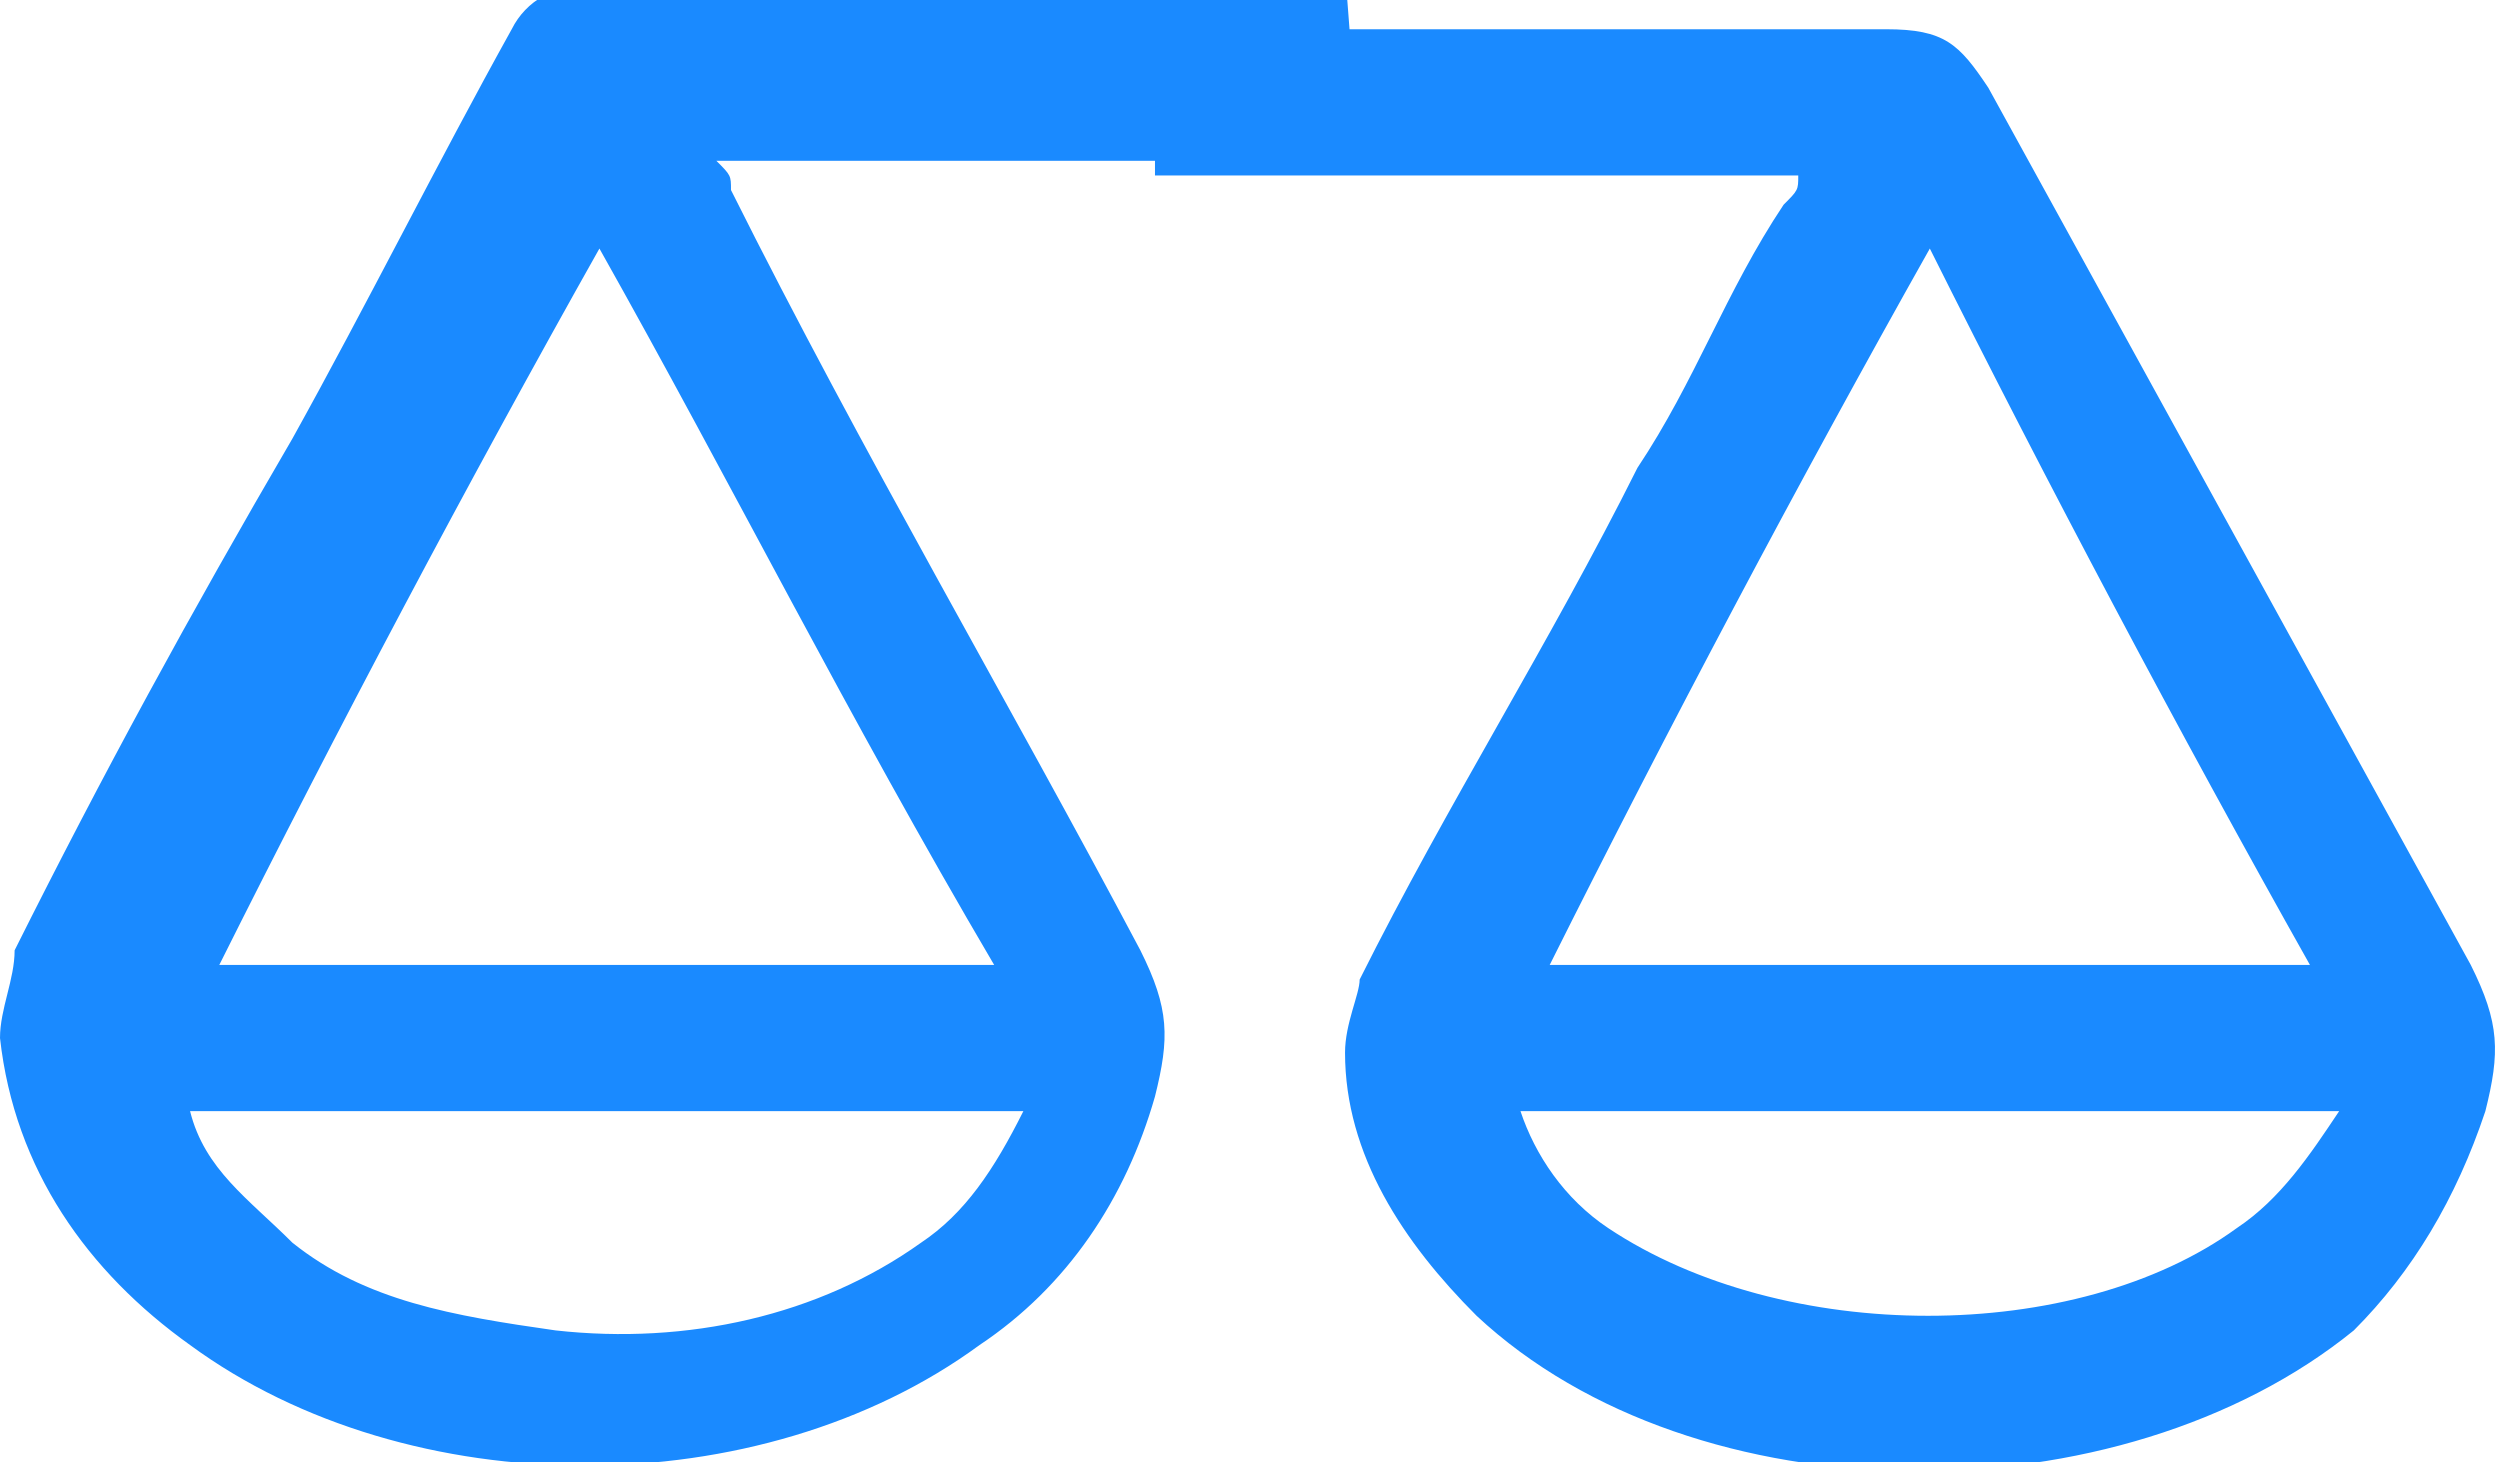 <?xml version="1.0" encoding="utf-8"?>
<!-- Generator: Adobe Illustrator 17.1.0, SVG Export Plug-In . SVG Version: 6.00 Build 0)  -->
<!DOCTYPE svg PUBLIC "-//W3C//DTD SVG 1.1//EN" "http://www.w3.org/Graphics/SVG/1.1/DTD/svg11.dtd">
<svg version="1.1" id="Layer_1" xmlns="http://www.w3.org/2000/svg" xmlns:xlink="http://www.w3.org/1999/xlink" x="0px" y="0px"
	 viewBox="150.2 163.1 17.1 10" enable-background="new 150.2 163.1 17.1 10" xml:space="preserve">
<path fill="#1A8AFF" d="M159.5,164.2c-1.9,0-2.5,0-4.4,0c0.1,0.1,0.1,0.1,0.1,0.2c0.9,1.8,1.9,3.5,2.8,5.2c0.2,0.4,0.2,0.6,0.1,1
	c-0.2,0.7-0.6,1.3-1.2,1.7c-1.5,1.1-3.9,1.1-5.4,0c-0.7-0.5-1.2-1.2-1.3-2.1c0-0.2,0.1-0.4,0.1-0.6c0.6-1.2,1.2-2.3,1.9-3.5
	c0.5-0.9,1-1.9,1.5-2.8c0.1-0.2,0.3-0.3,0.5-0.3c2.1,0,2.9,0,4.9,0c0.1,0,0.1,0,0.2,0c0,0,0-0.1,0.1-0.1 M158.1,163.2L158.1,163.2
	c0.1,0.1,0.2,0.1,0.2,0.1c2,0,2.8,0,4.8,0c0.4,0,0.5,0.1,0.7,0.4c1.1,2,2.2,4,3.3,6c0.2,0.4,0.2,0.6,0.1,1c-0.2,0.6-0.5,1.1-0.9,1.5
	c-1.6,1.3-4.5,1.3-6-0.1c-0.5-0.5-0.9-1.1-0.9-1.8c0-0.2,0.1-0.4,0.1-0.5c0.6-1.2,1.3-2.3,1.9-3.5c0.4-0.6,0.6-1.2,1-1.8
	c0.1-0.1,0.1-0.1,0.1-0.2c-1.9,0-2.5,0-4.4,0 M154.3,164.8c-0.9,1.6-1.8,3.3-2.6,4.9c1.8,0,3.5,0,5.3,0
	C156,168,155.2,166.4,154.3,164.8z M166,169.7c-0.9-1.6-1.8-3.3-2.6-4.9c-0.9,1.6-1.8,3.3-2.6,4.9
	C162.5,169.7,164.2,169.7,166,169.7z M151.5,170.7c0.1,0.4,0.4,0.6,0.7,0.9c0.5,0.4,1.1,0.5,1.8,0.6c0.9,0.1,1.8-0.1,2.5-0.6
	c0.3-0.2,0.5-0.5,0.7-0.9C155.2,170.7,153.3,170.7,151.5,170.7z M166.2,170.7c-1.9,0-3.7,0-5.6,0c0.1,0.3,0.3,0.6,0.6,0.8
	c1.2,0.8,3.2,0.8,4.3,0C165.8,171.3,166,171,166.2,170.7z"/>
</svg>
